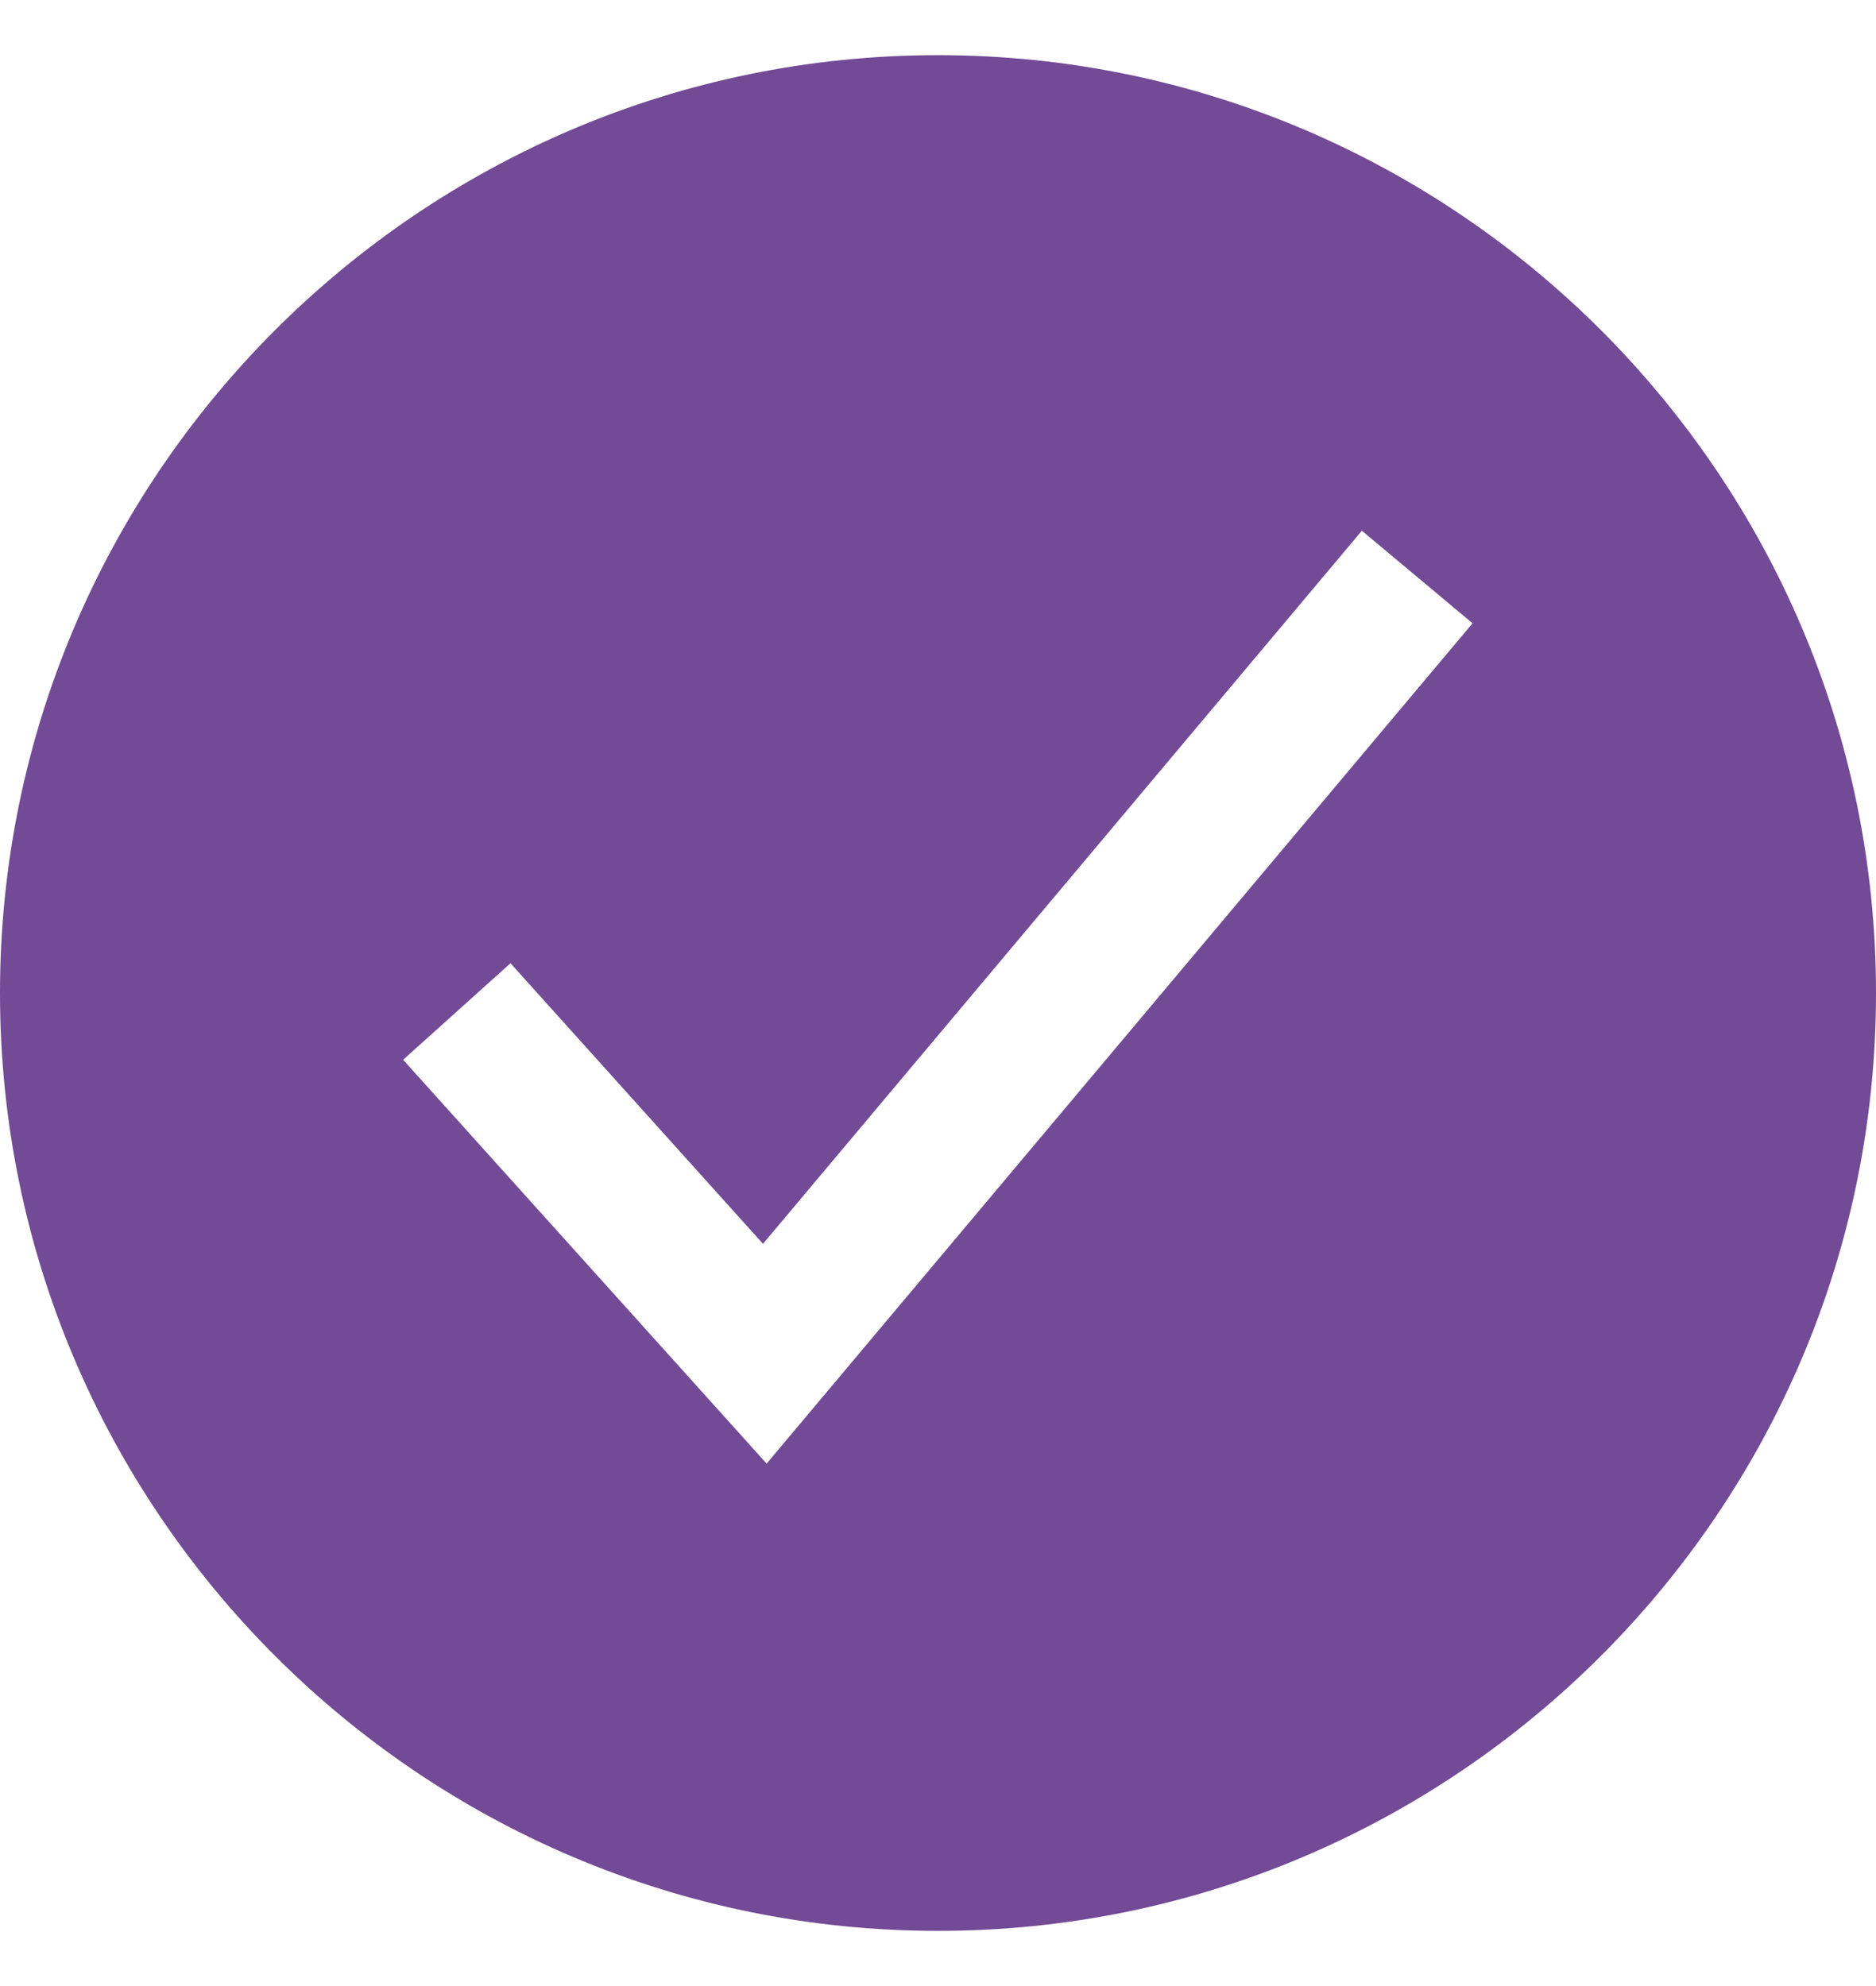 <svg width="17" height="18" viewBox="0 0 17 18" fill="none" xmlns="http://www.w3.org/2000/svg">
<path d="M8.5 0.5C3.813 0.5 0 4.313 0 9C0 13.687 3.813 17.5 8.5 17.5C13.187 17.5 17 13.687 17 9C17 4.313 13.187 0.5 8.5 0.5ZM6.947 13.265L3.653 9.605L4.626 8.73L6.914 11.273L12.341 4.81L13.344 5.649L6.947 13.265Z" fill="#724A96"/>
</svg>
